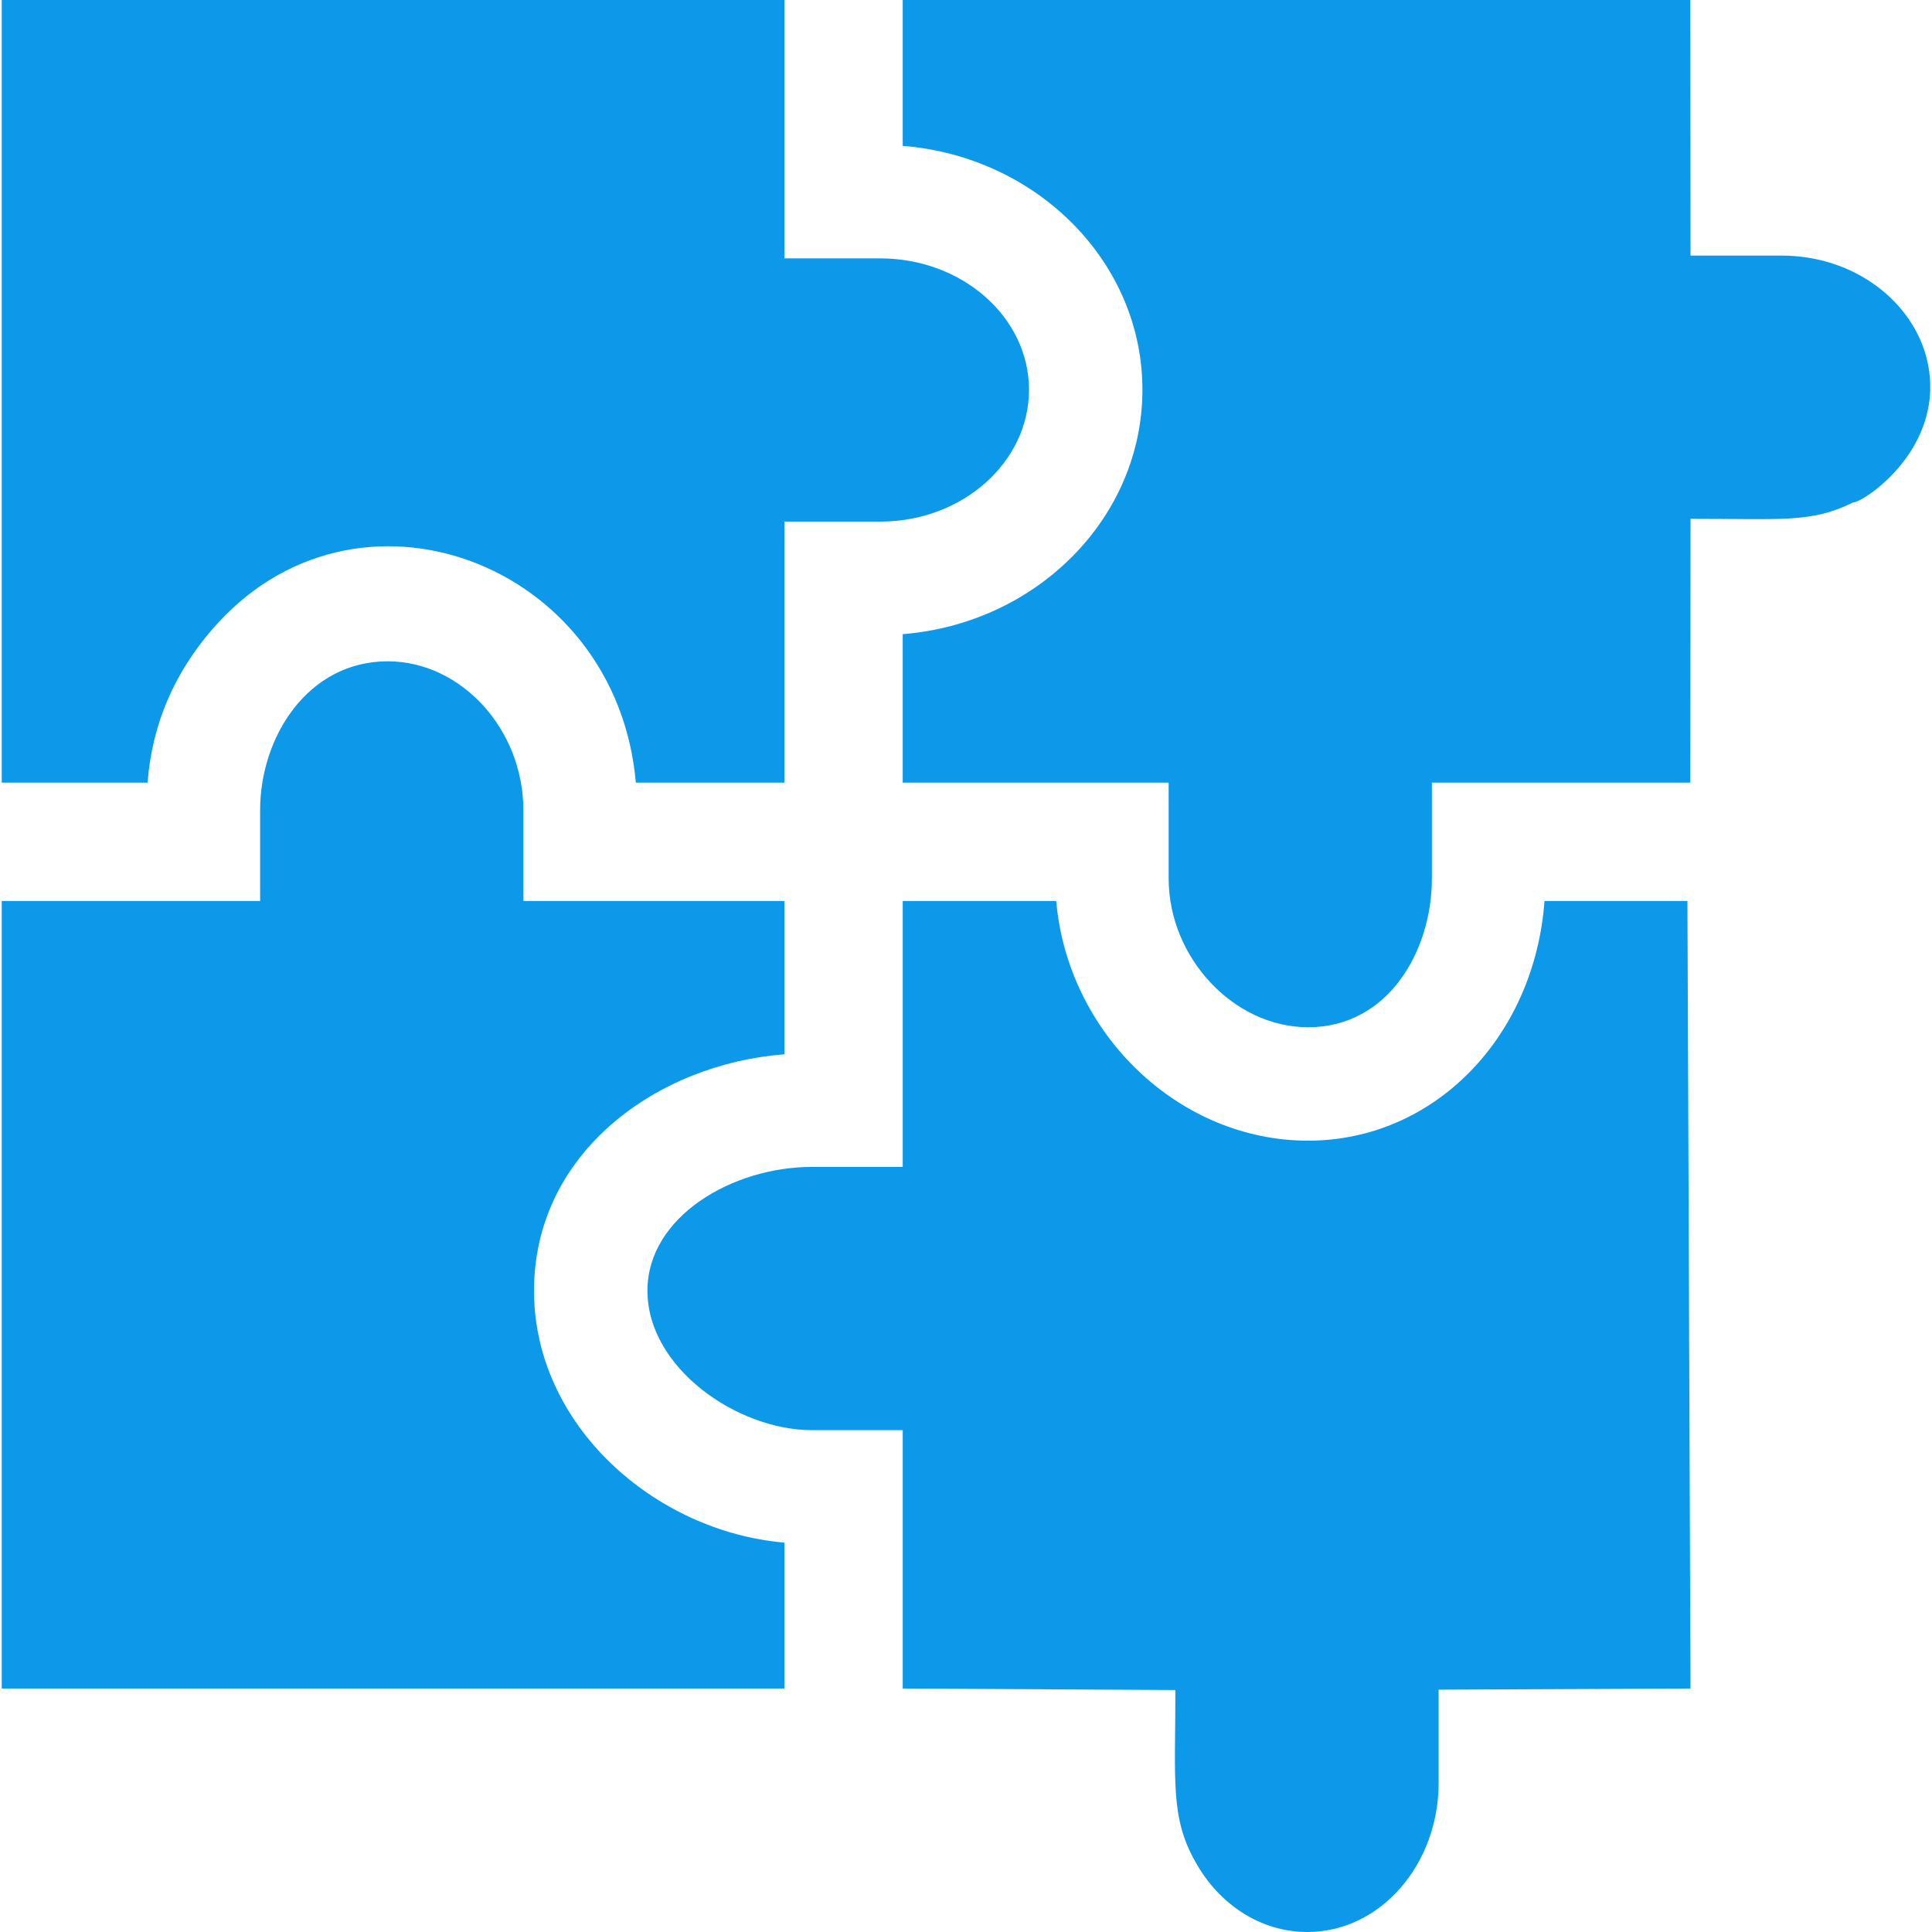 <svg id="Capa_1" enable-background="new 0 0 511 511" height="512" viewBox="0 0 511 511" width="512" xmlns="http://www.w3.org/2000/svg"><g><path style="fill:#0c99e9;" d="m56.052 166.55c37.792-43.965 107.037-17.988 112.12 40.45h39.29v-69.04h25.36c21.69 0 39.34-15.65 39.34-34.89 0-19.15-17.65-34.73-39.34-34.73h-25.36v-68.34h-207v207h38.57c1.2-15.62 7.14-28.96 17.02-40.45z"/><path style="fill:#0c99e9;" d="m141.242 341.39c0-36.59 32.69-60.02 66.22-62.53v-40.56h-69.04v-24.05c0-21.33-16.43-39.34-35.88-39.34-21.12 0-33.74 20-33.74 39.34v24.05h-68.34v208.3h207v-38.59c-34.373-2.967-66.22-31.067-66.22-66.62z"/><path style="fill:#0c99e9;" d="m509.662 95.09c-3.653-15.152-19.014-27.49-38.48-27.49h-24.06l-.06-67.6h-208.3v38.58c35.46 2.82 63.4 30.67 63.4 64.49 0 33.91-27.94 61.83-63.4 64.66v39.27h70.34v25.36c0 20.95 17.23 39.34 36.87 39.34 21.28 0 32.75-20.27 32.75-39.34v-25.36h68.34l.06-69.78c24.747 0 31.944 1.105 42.99-4.32 2.857 0 25.066-14.762 19.55-37.81z"/><path style="fill:#0c99e9;" d="m408.512 238.3c-2.65 36-29.16 63.4-62.54 63.4-34.32 0-63.6-28.47-66.61-63.4h-40.6v70.34h-24.05c-20.99 0-43.47 13.16-43.47 32.75 0 20.43 23.78 36.87 43.47 36.87h24.05v68.34l72.12.4c0 23.871-1.411 33.713 5.33 45.51 6.15 11.069 17.083 18.49 29.56 18.49 19.573 0 34.73-18.168 34.73-39.34v-24.76l66.62-.3-.81-208.3z"/></g></svg>